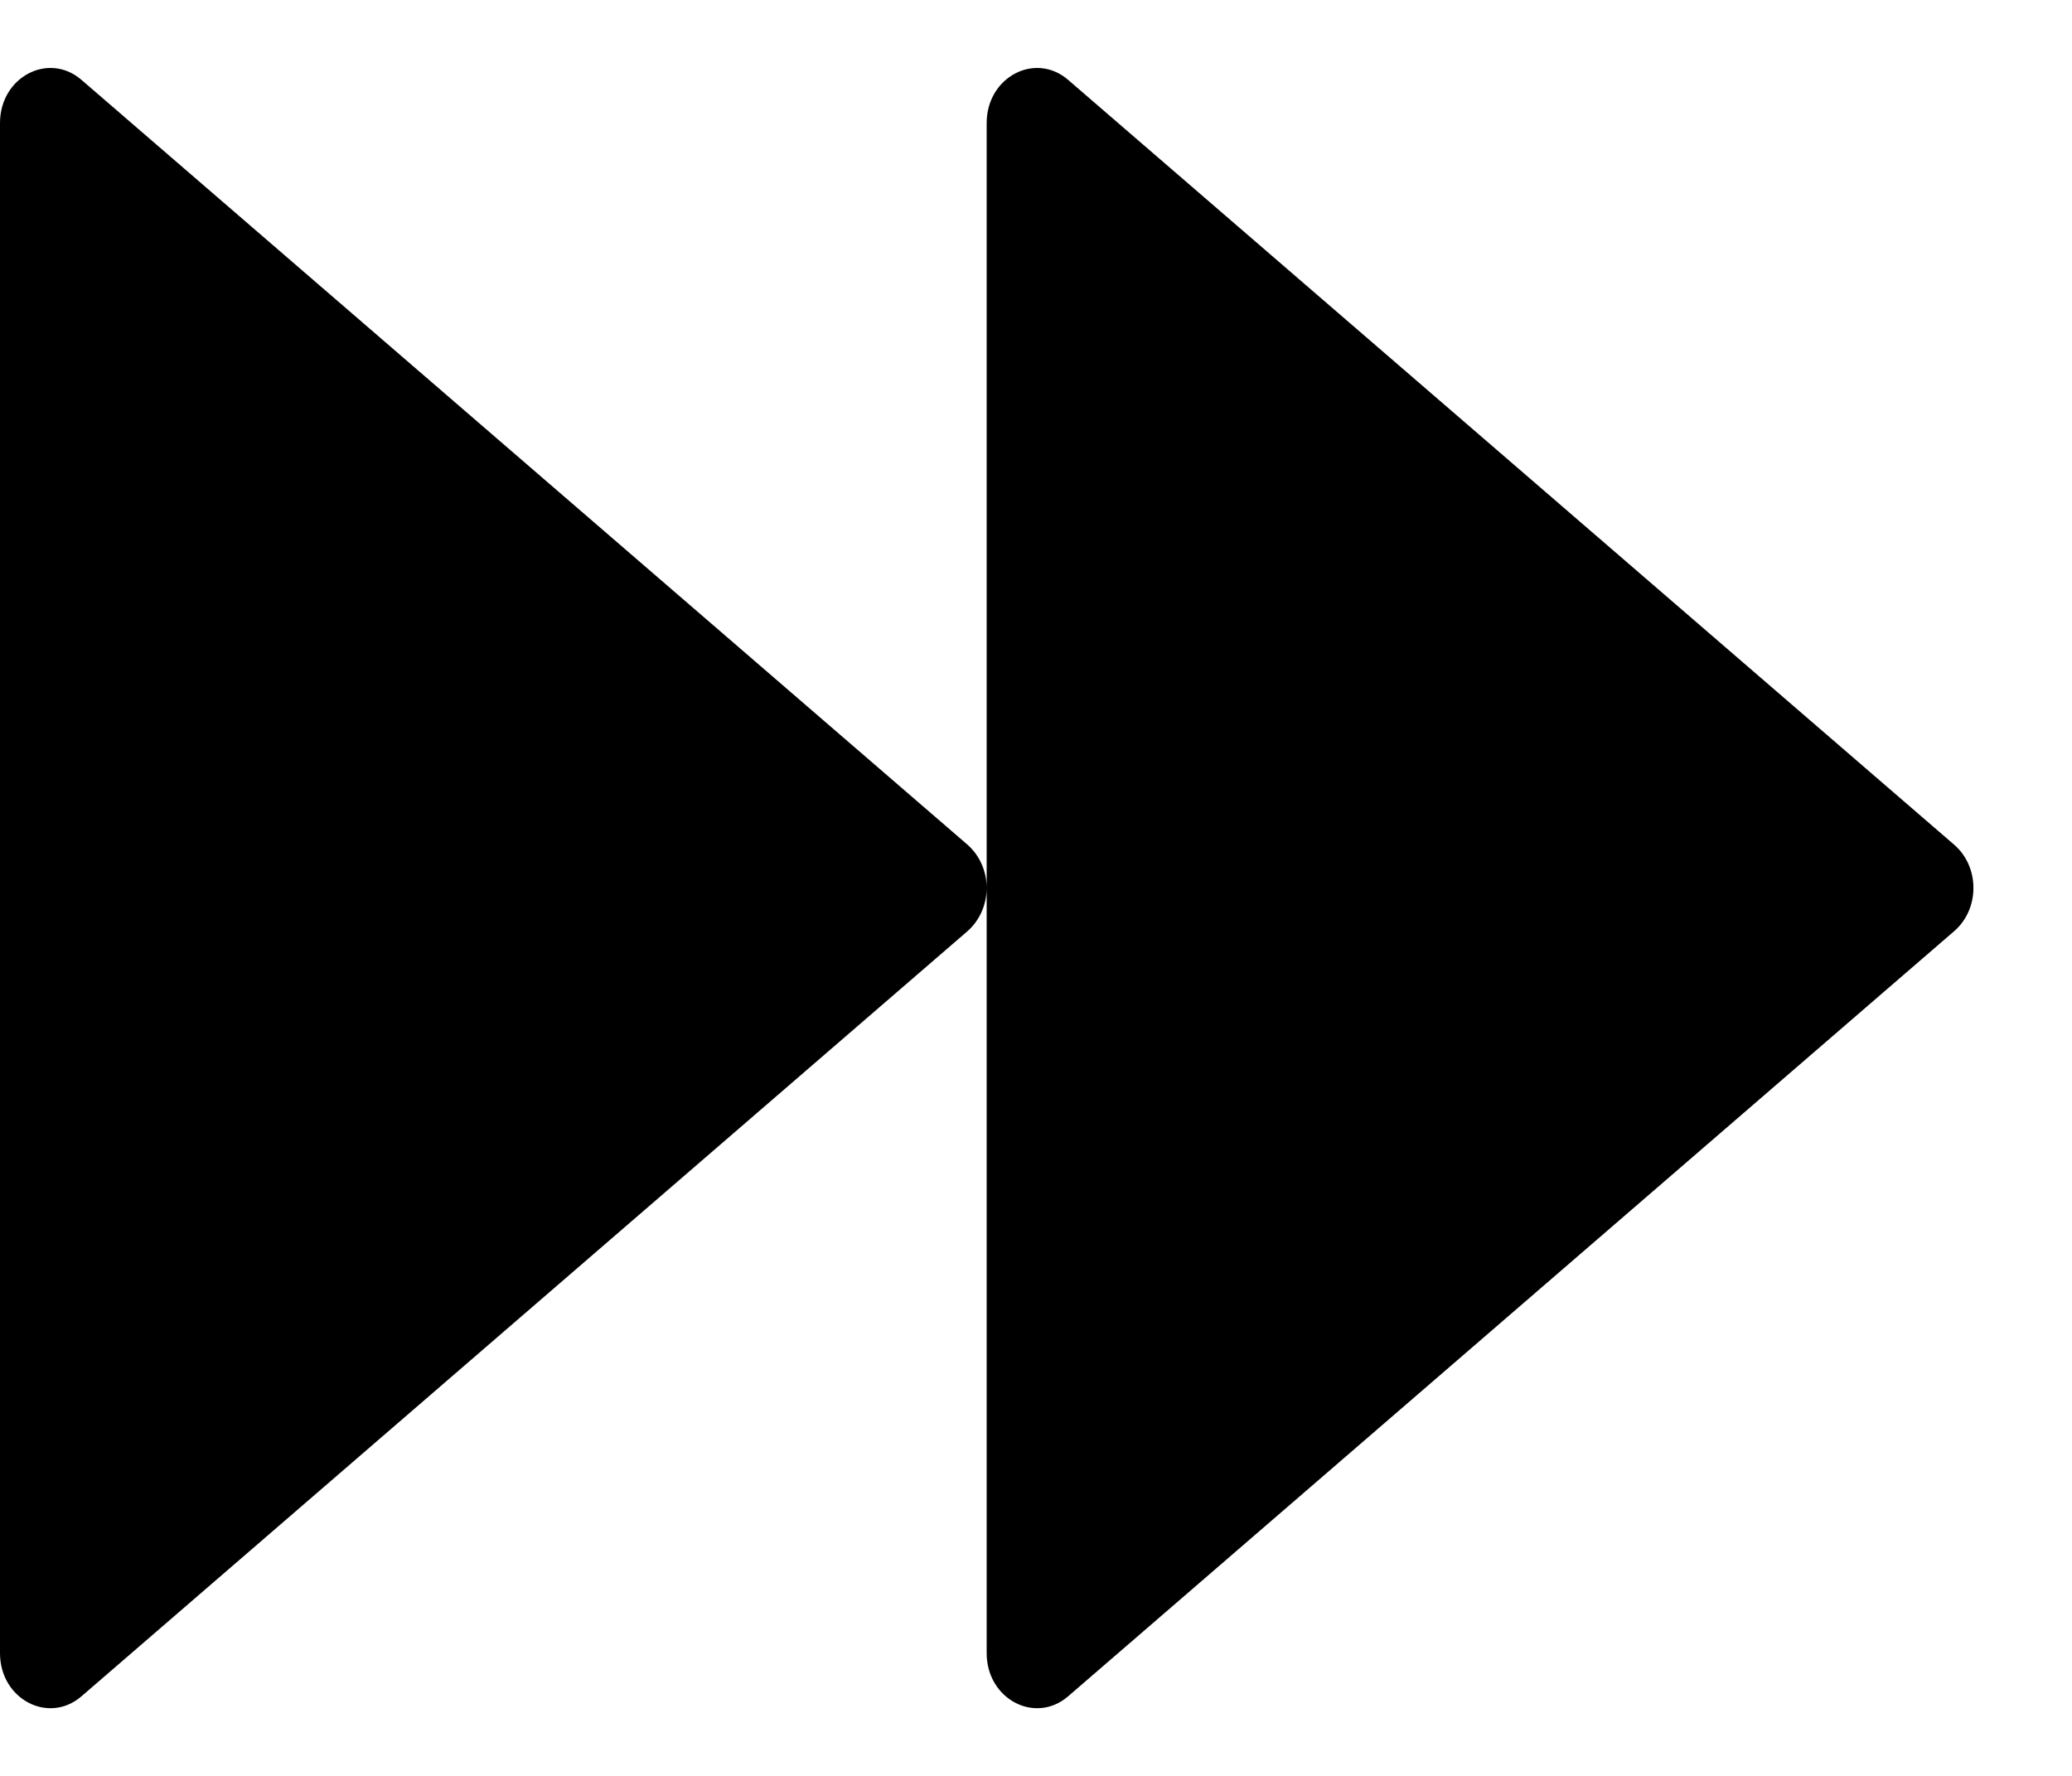 ﻿<?xml version="1.0" encoding="utf-8"?>
<svg version="1.1" xmlns:xlink="http://www.w3.org/1999/xlink" width="21px" height="18px" xmlns="http://www.w3.org/2000/svg">
  <g transform="matrix(1 0 0 1 -113 -224 )">
    <path d="M 19.806 9.438  C 20.066 9.213  20.066 8.787  19.806 8.562  L 10.825 0.809  C 10.491 0.522  10 0.781  10 1.247  L 10 16.756  C 10 17.222  10.491 17.481  10.825 17.194  L 19.806 9.438  Z M 10 9  C 10 8.838  9.934 8.675  9.806 8.562  L 0.825 0.809  C 0.491 0.522  0 0.781  0 1.247  L 0 16.756  C 0 17.222  0.491 17.481  0.825 17.194  L 9.806 9.438  C 9.934 9.325  10 9.162  10 9  Z " fill-rule="nonzero" fill="#000000" stroke="none" transform="matrix(1 0 0 1 113 224 )" />
  </g>
</svg>